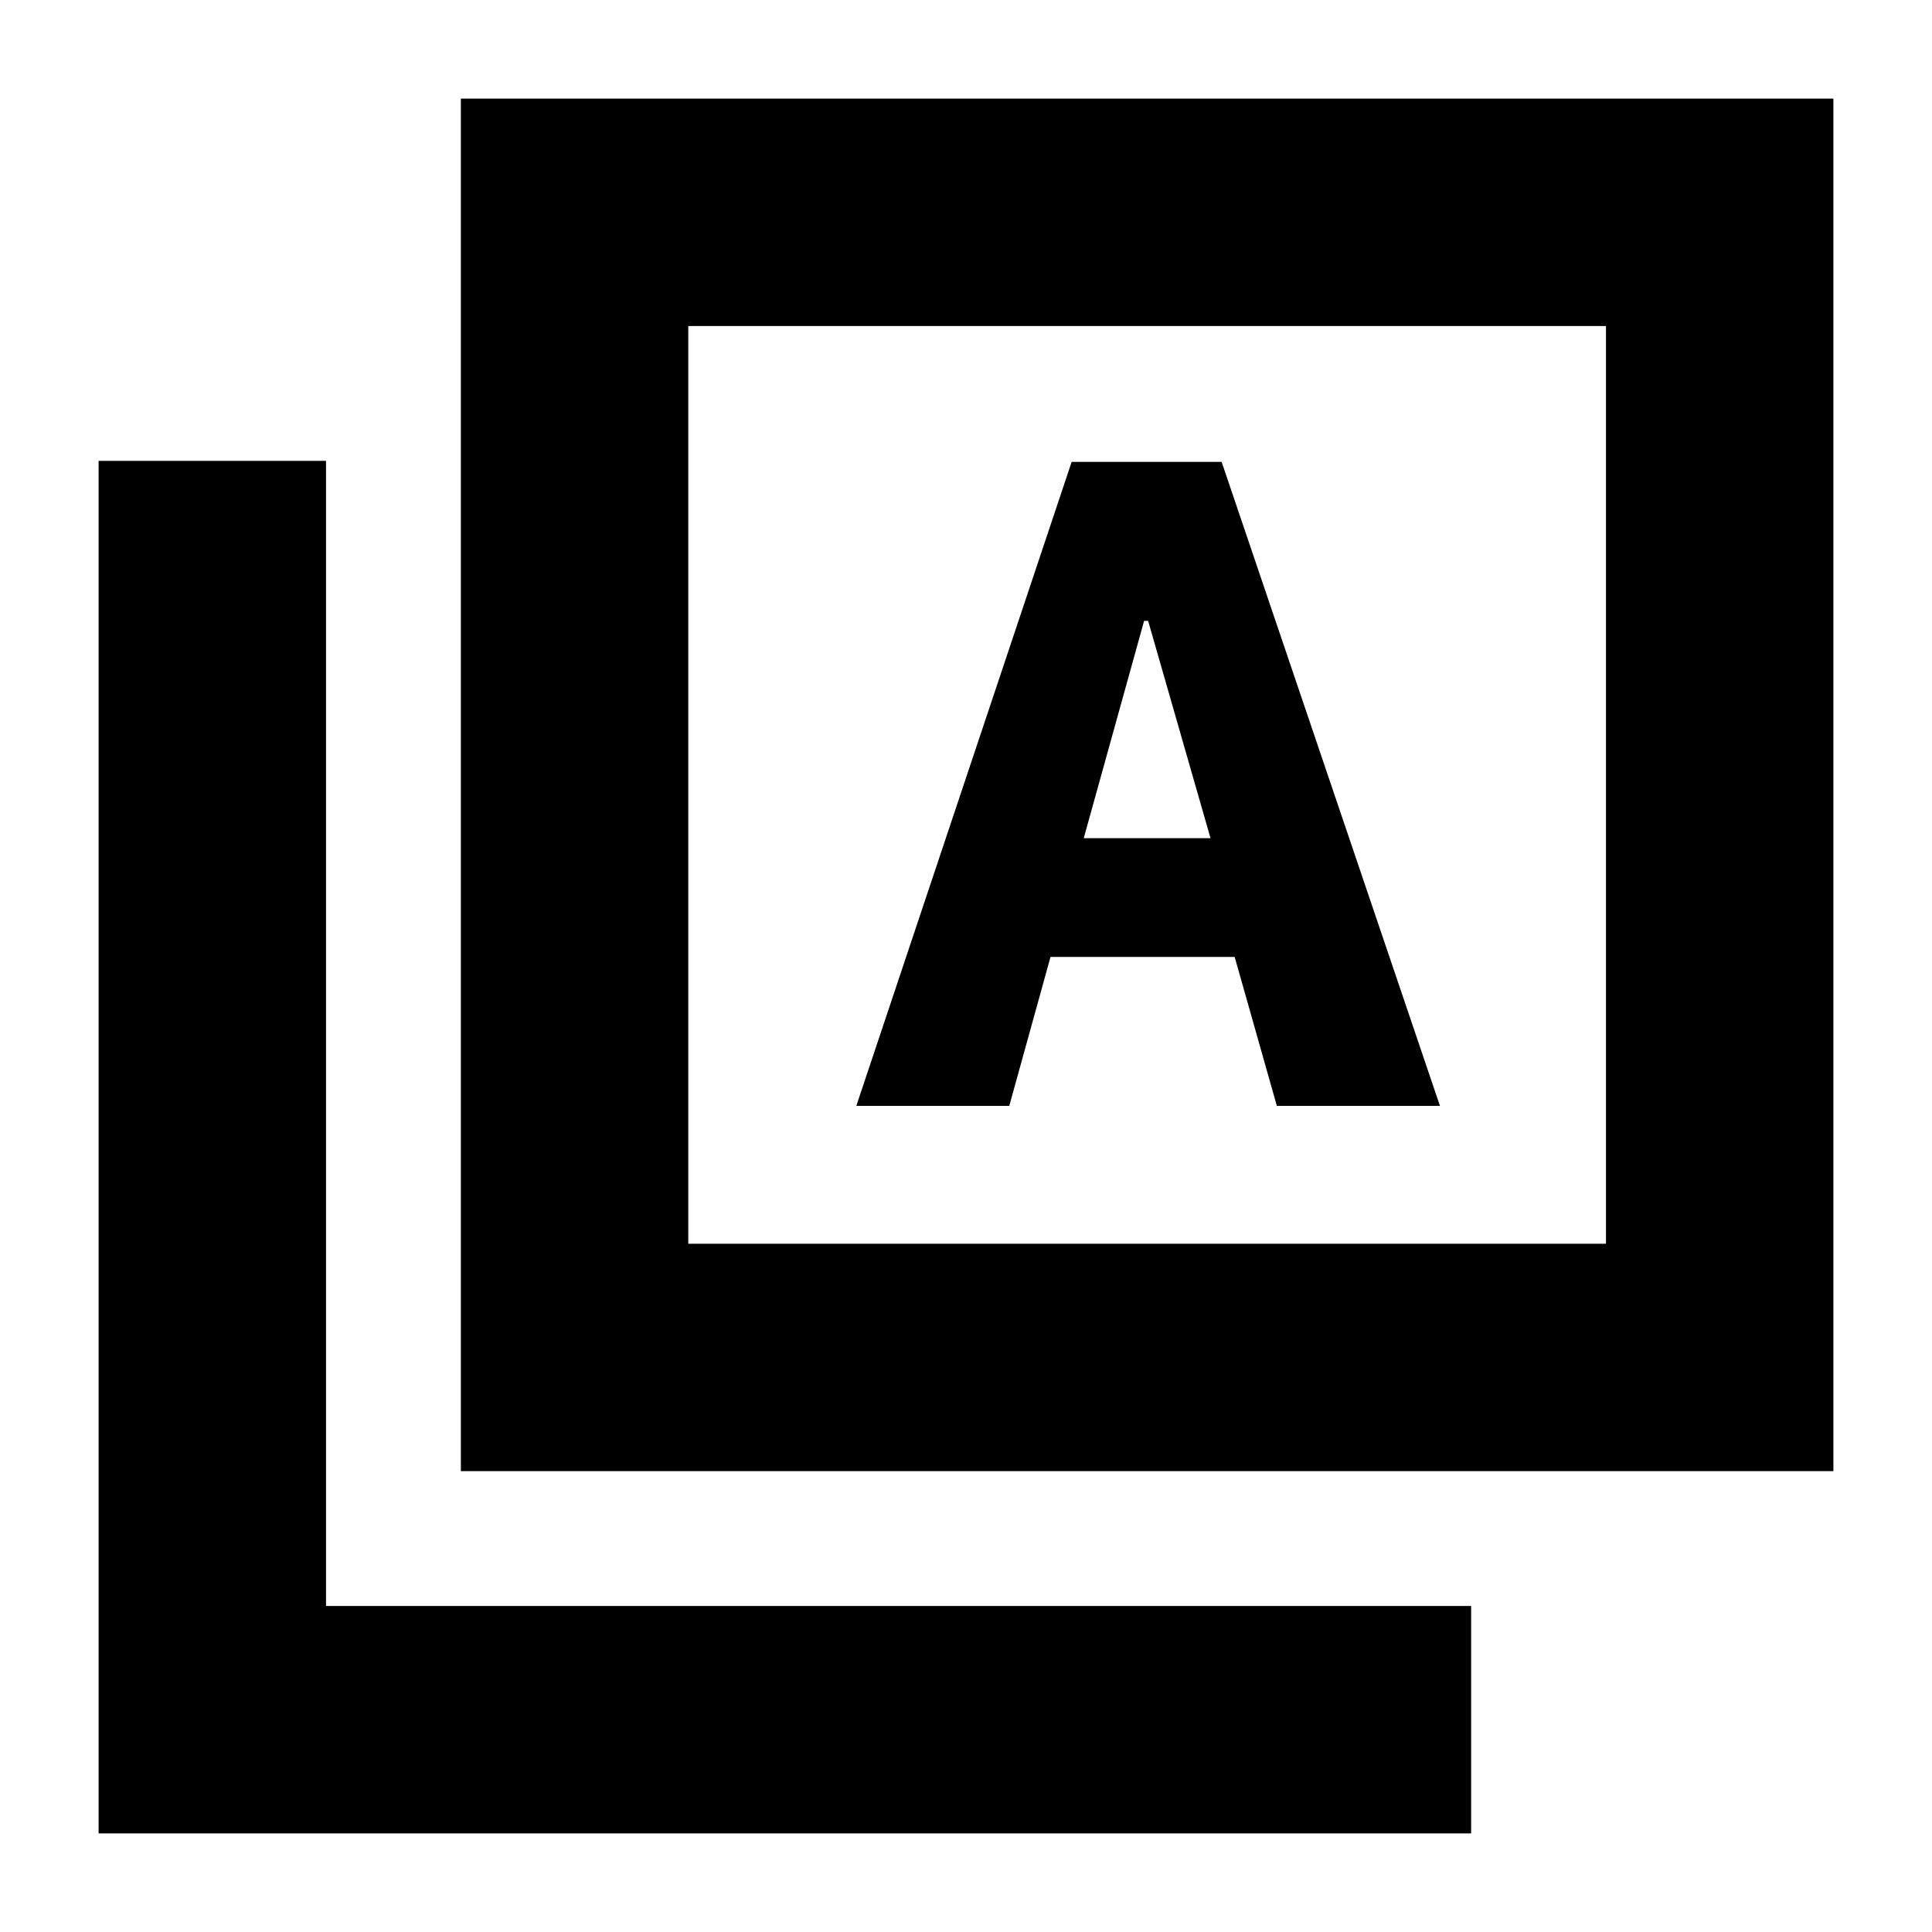 <svg xmlns="http://www.w3.org/2000/svg" height="20" viewBox="0 -960 960 960" width="20"><path d="M425.5-410.5h76l20.49-74h91.51l20.96 74h81.04l-108.48-320H532.5l-107 320Zm113-133 30-108h2l31 108h-63ZM229-229v-682h682v682H229Zm113-113h456v-456H342v456ZM49-49v-682h113v569h569v113H49Zm293-749v456-456Z"/></svg>